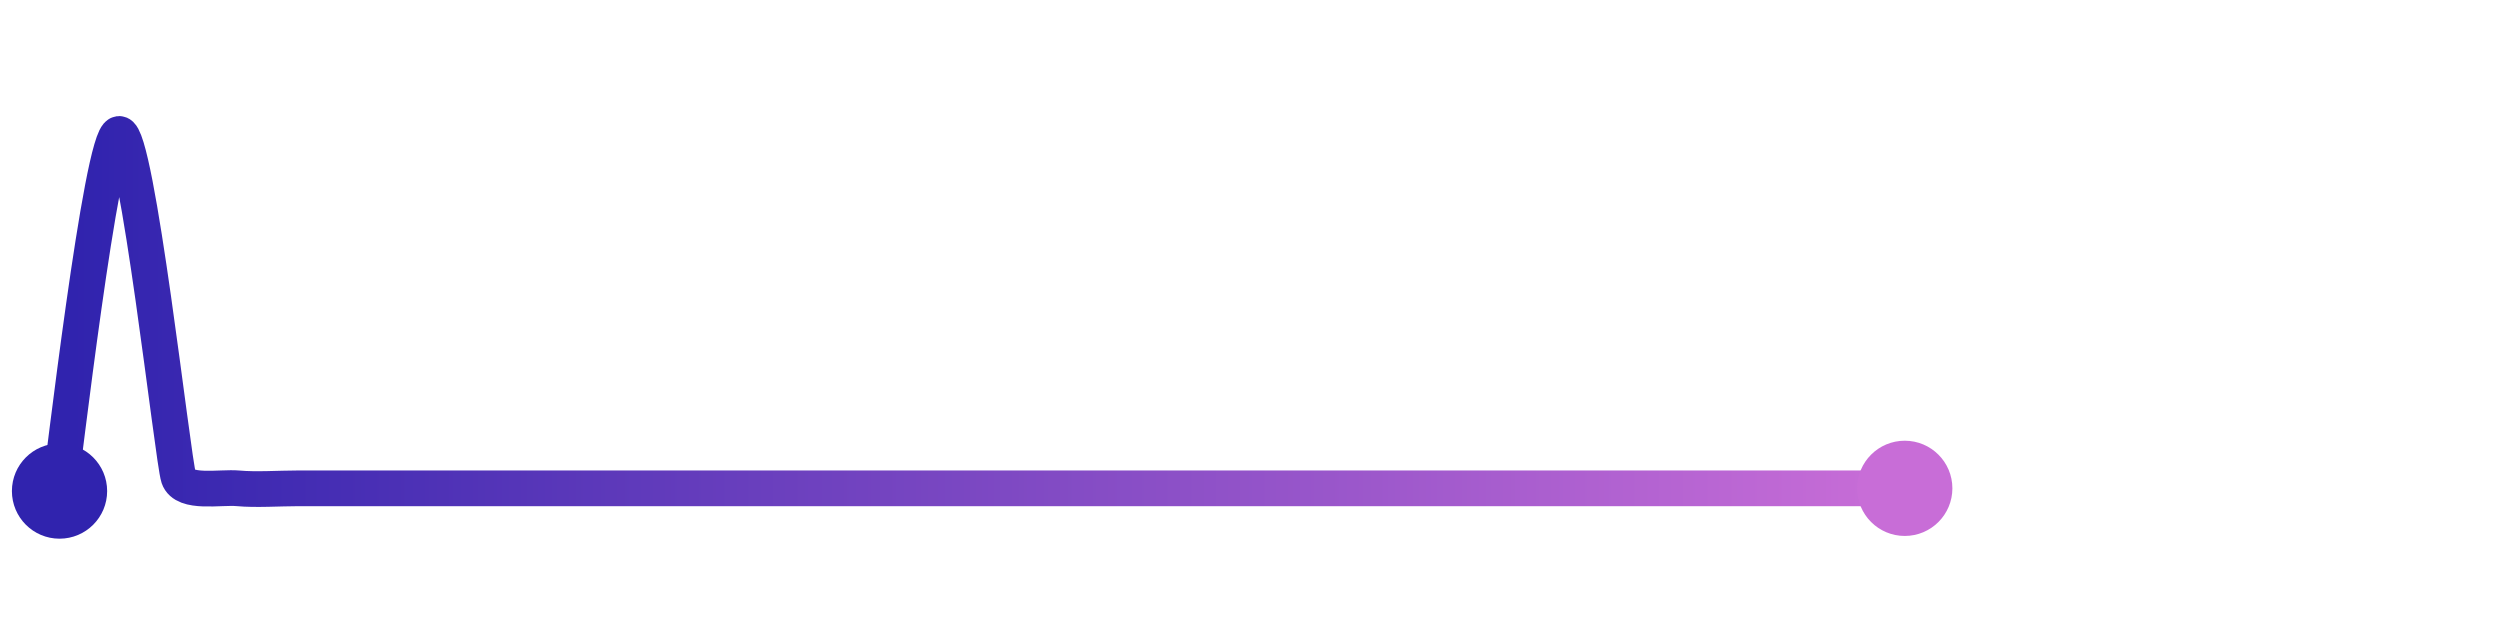 <svg width="200" height="50" viewBox="0 0 210 50" xmlns="http://www.w3.org/2000/svg">
    <defs>
        <linearGradient x1="0%" y1="0%" x2="100%" y2="0%" id="a">
            <stop stop-color="#3023AE" offset="0%"/>
            <stop stop-color="#C86DD7" offset="100%"/>
        </linearGradient>
    </defs>
    <path stroke="url(#a)"
          stroke-width="3"
          stroke-linejoin="round"
          stroke-linecap="round"
          d="M5 40 C 5.25 38.52, 8.51 10.17, 10 10 S 14.52 37.43, 15 38.85 S 18.51 39.63, 20 39.77 S 23.5 39.77, 25 39.77 S 28.5 39.77, 30 39.77 S 33.5 39.77, 35 39.77 S 38.5 39.77, 40 39.77 S 43.5 39.77, 45 39.77 S 48.5 39.77, 50 39.77 S 53.5 39.77, 55 39.77 S 58.5 39.77, 60 39.77 S 63.5 39.77, 65 39.77 S 68.5 39.77, 70 39.77 S 73.5 39.77, 75 39.77 S 78.5 39.77, 80 39.77 S 83.5 39.77, 85 39.77 S 88.5 39.77, 90 39.77 S 93.5 39.77, 95 39.77 S 98.5 39.77, 100 39.77 S 103.5 39.77, 105 39.77 S 108.5 39.77, 110 39.77 S 113.5 39.77, 115 39.77 S 118.5 39.77, 120 39.77 S 123.5 39.77, 125 39.77 S 128.5 39.77, 130 39.77 S 133.5 39.77, 135 39.77 S 138.5 39.77, 140 39.77 S 143.5 39.77, 145 39.77 S 148.5 39.77, 150 39.77 S 153.5 39.77, 155 39.77 S 158.5 39.77, 160 39.77"
          fill="none"/>
    <circle r="4" cx="5" cy="40" fill="#3023AE"/>
    <circle r="4" cx="160" cy="39.77" fill="#C86DD7"/>      
</svg>